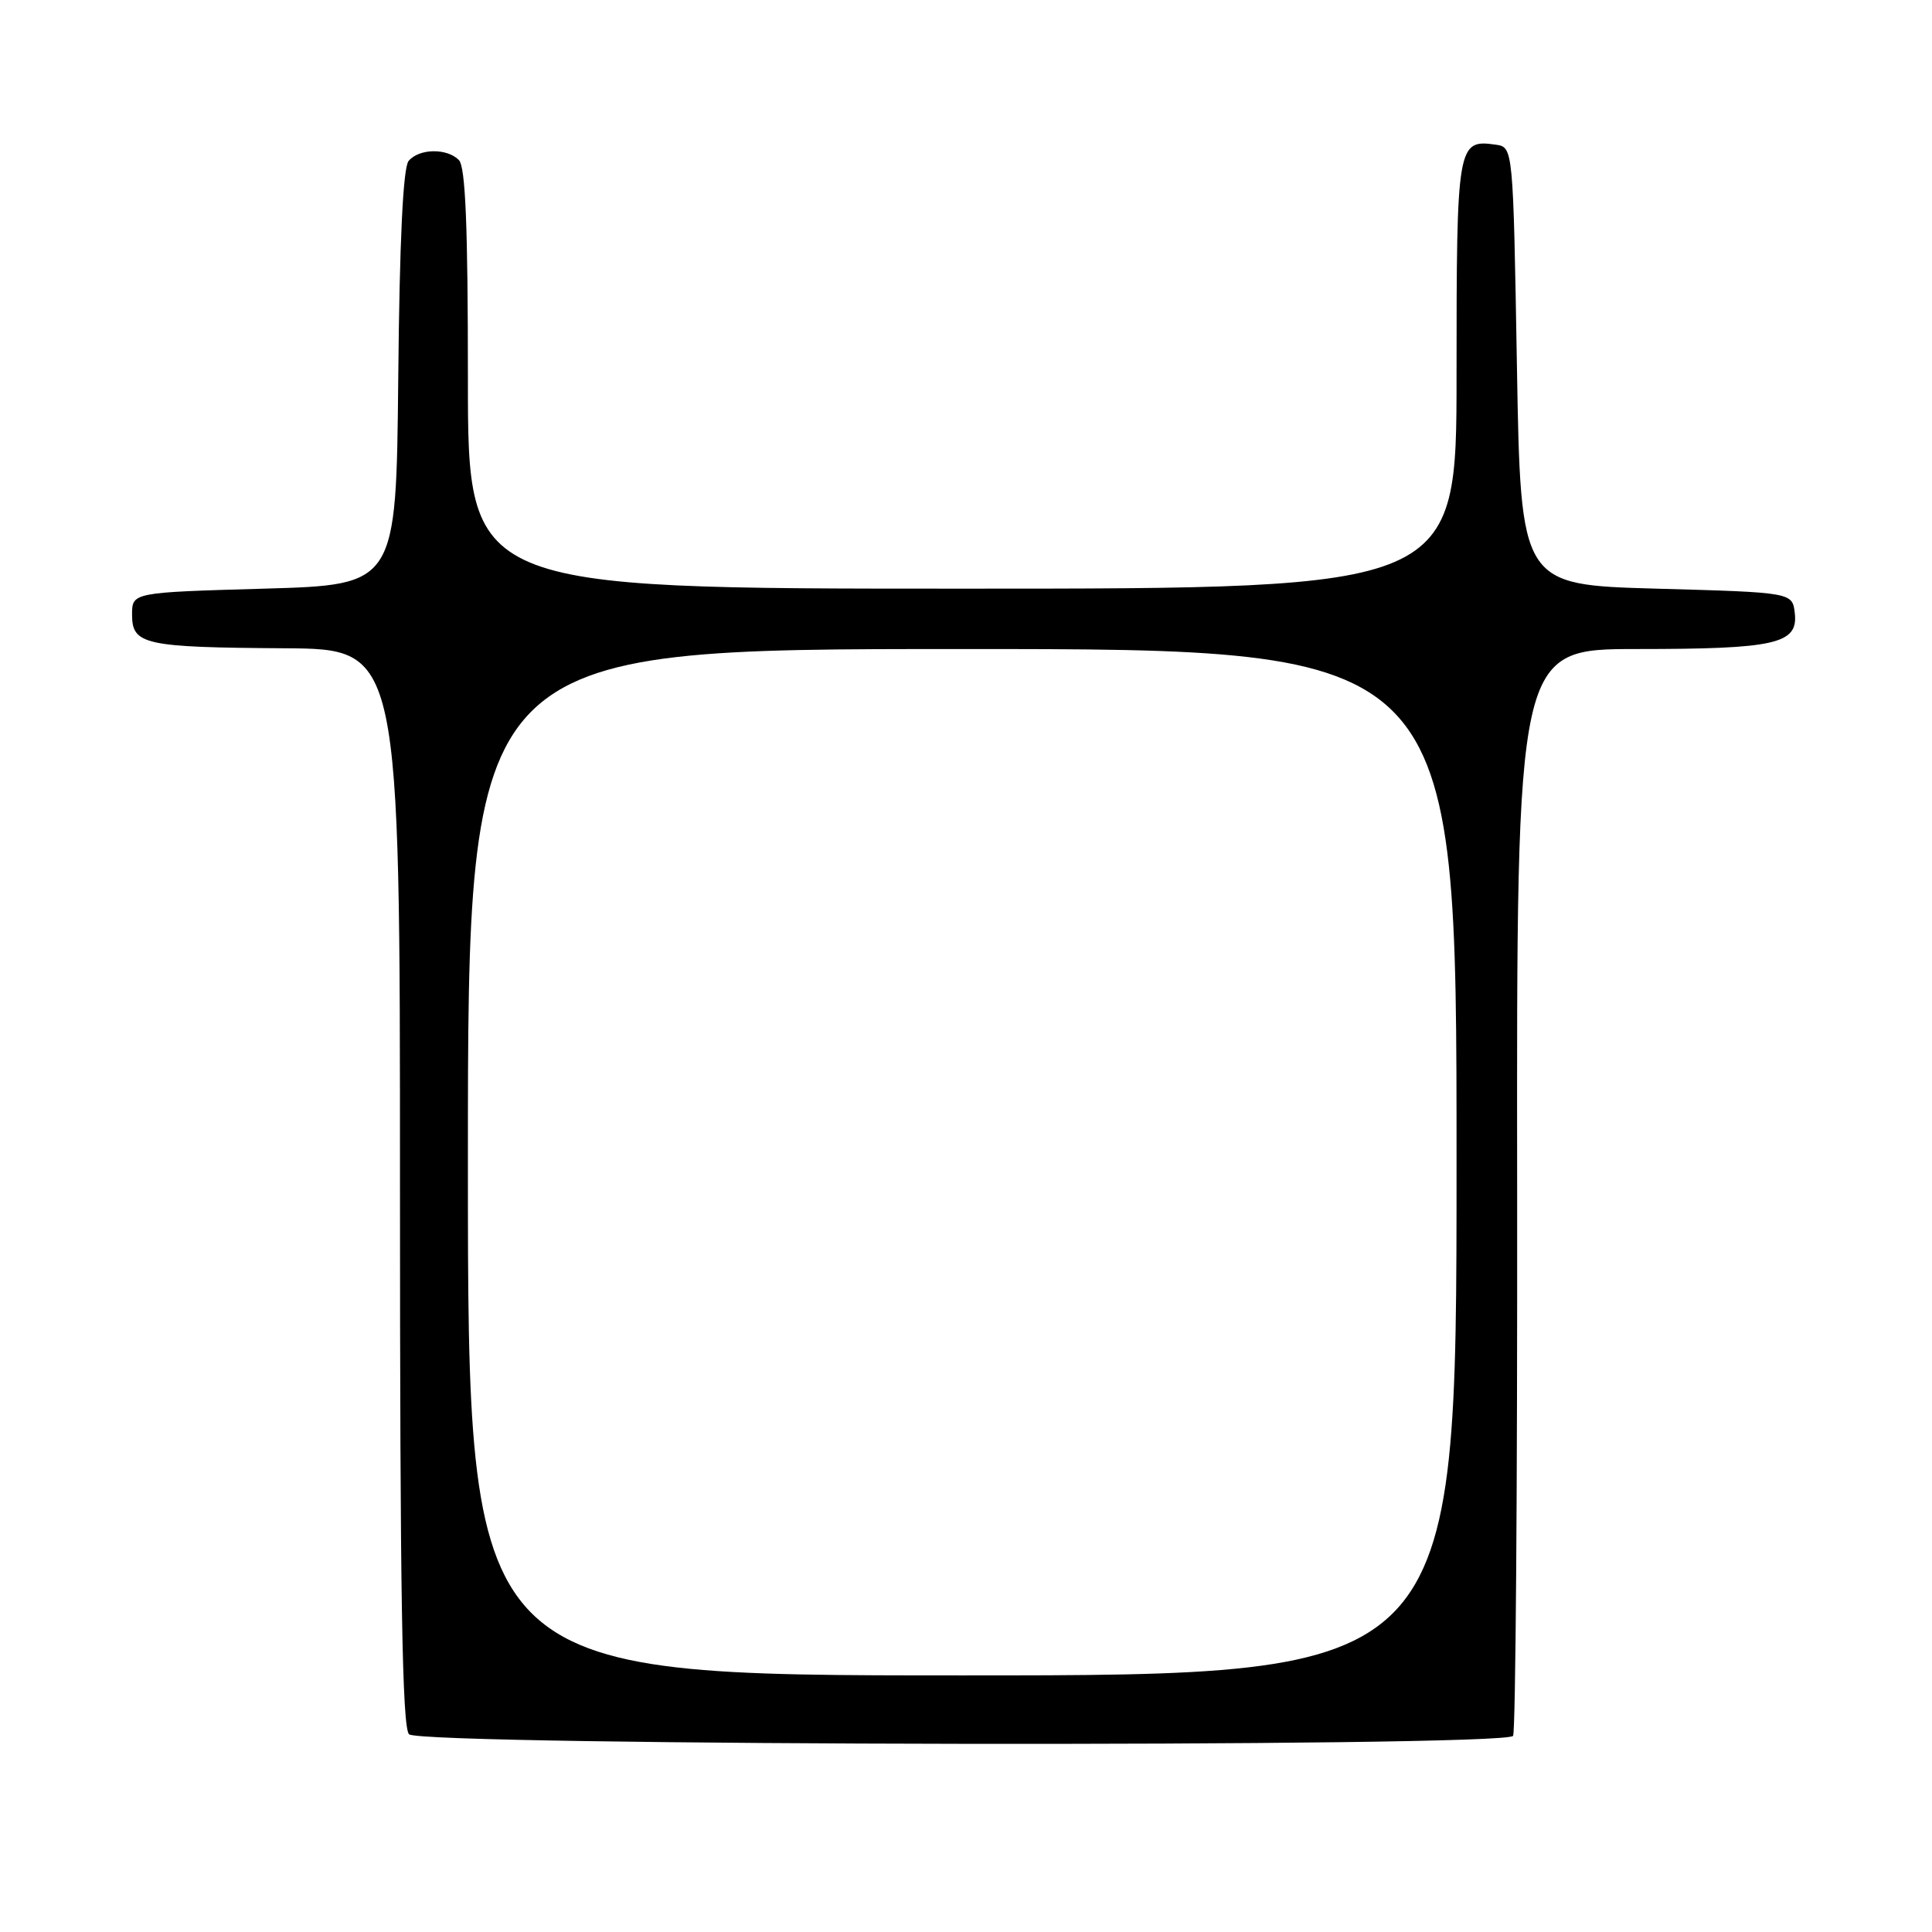 <?xml version="1.0" encoding="UTF-8" standalone="no"?>
<!DOCTYPE svg PUBLIC "-//W3C//DTD SVG 1.1//EN" "http://www.w3.org/Graphics/SVG/1.1/DTD/svg11.dtd" >
<svg xmlns="http://www.w3.org/2000/svg" xmlns:xlink="http://www.w3.org/1999/xlink" version="1.1" viewBox="0 0 256 256">
 <g >
 <path fill="currentColor"
d=" M 200.49 230.01 C 200.83 229.47 201.07 196.84 201.03 157.51 C 200.95 86.00 200.95 86.00 216.91 86.00 C 235.27 86.00 238.28 85.32 237.82 81.25 C 237.50 78.50 237.50 78.50 219.50 78.00 C 201.50 77.50 201.50 77.50 201.00 48.50 C 200.50 19.50 200.50 19.50 198.19 19.17 C 193.10 18.45 193.00 19.06 193.00 49.62 C 193.00 78.00 193.00 78.00 127.50 78.00 C 62.00 78.00 62.00 78.00 62.00 50.20 C 62.00 29.91 61.68 22.08 60.80 21.20 C 59.20 19.60 55.52 19.67 54.14 21.33 C 53.41 22.22 52.94 31.90 52.77 50.08 C 52.50 77.50 52.50 77.50 35.00 78.00 C 17.50 78.50 17.50 78.50 17.50 81.45 C 17.50 85.42 19.12 85.78 37.75 85.90 C 53.00 86.00 53.00 86.00 53.00 157.30 C 53.00 211.42 53.29 228.89 54.20 229.80 C 55.75 231.35 199.54 231.56 200.49 230.01 Z  M 62.00 154.00 C 62.00 86.00 62.00 86.00 127.50 86.00 C 193.00 86.00 193.00 86.00 193.00 154.00 C 193.00 222.00 193.00 222.00 127.50 222.00 C 62.00 222.00 62.00 222.00 62.00 154.00 Z "/>
</g>
</svg>